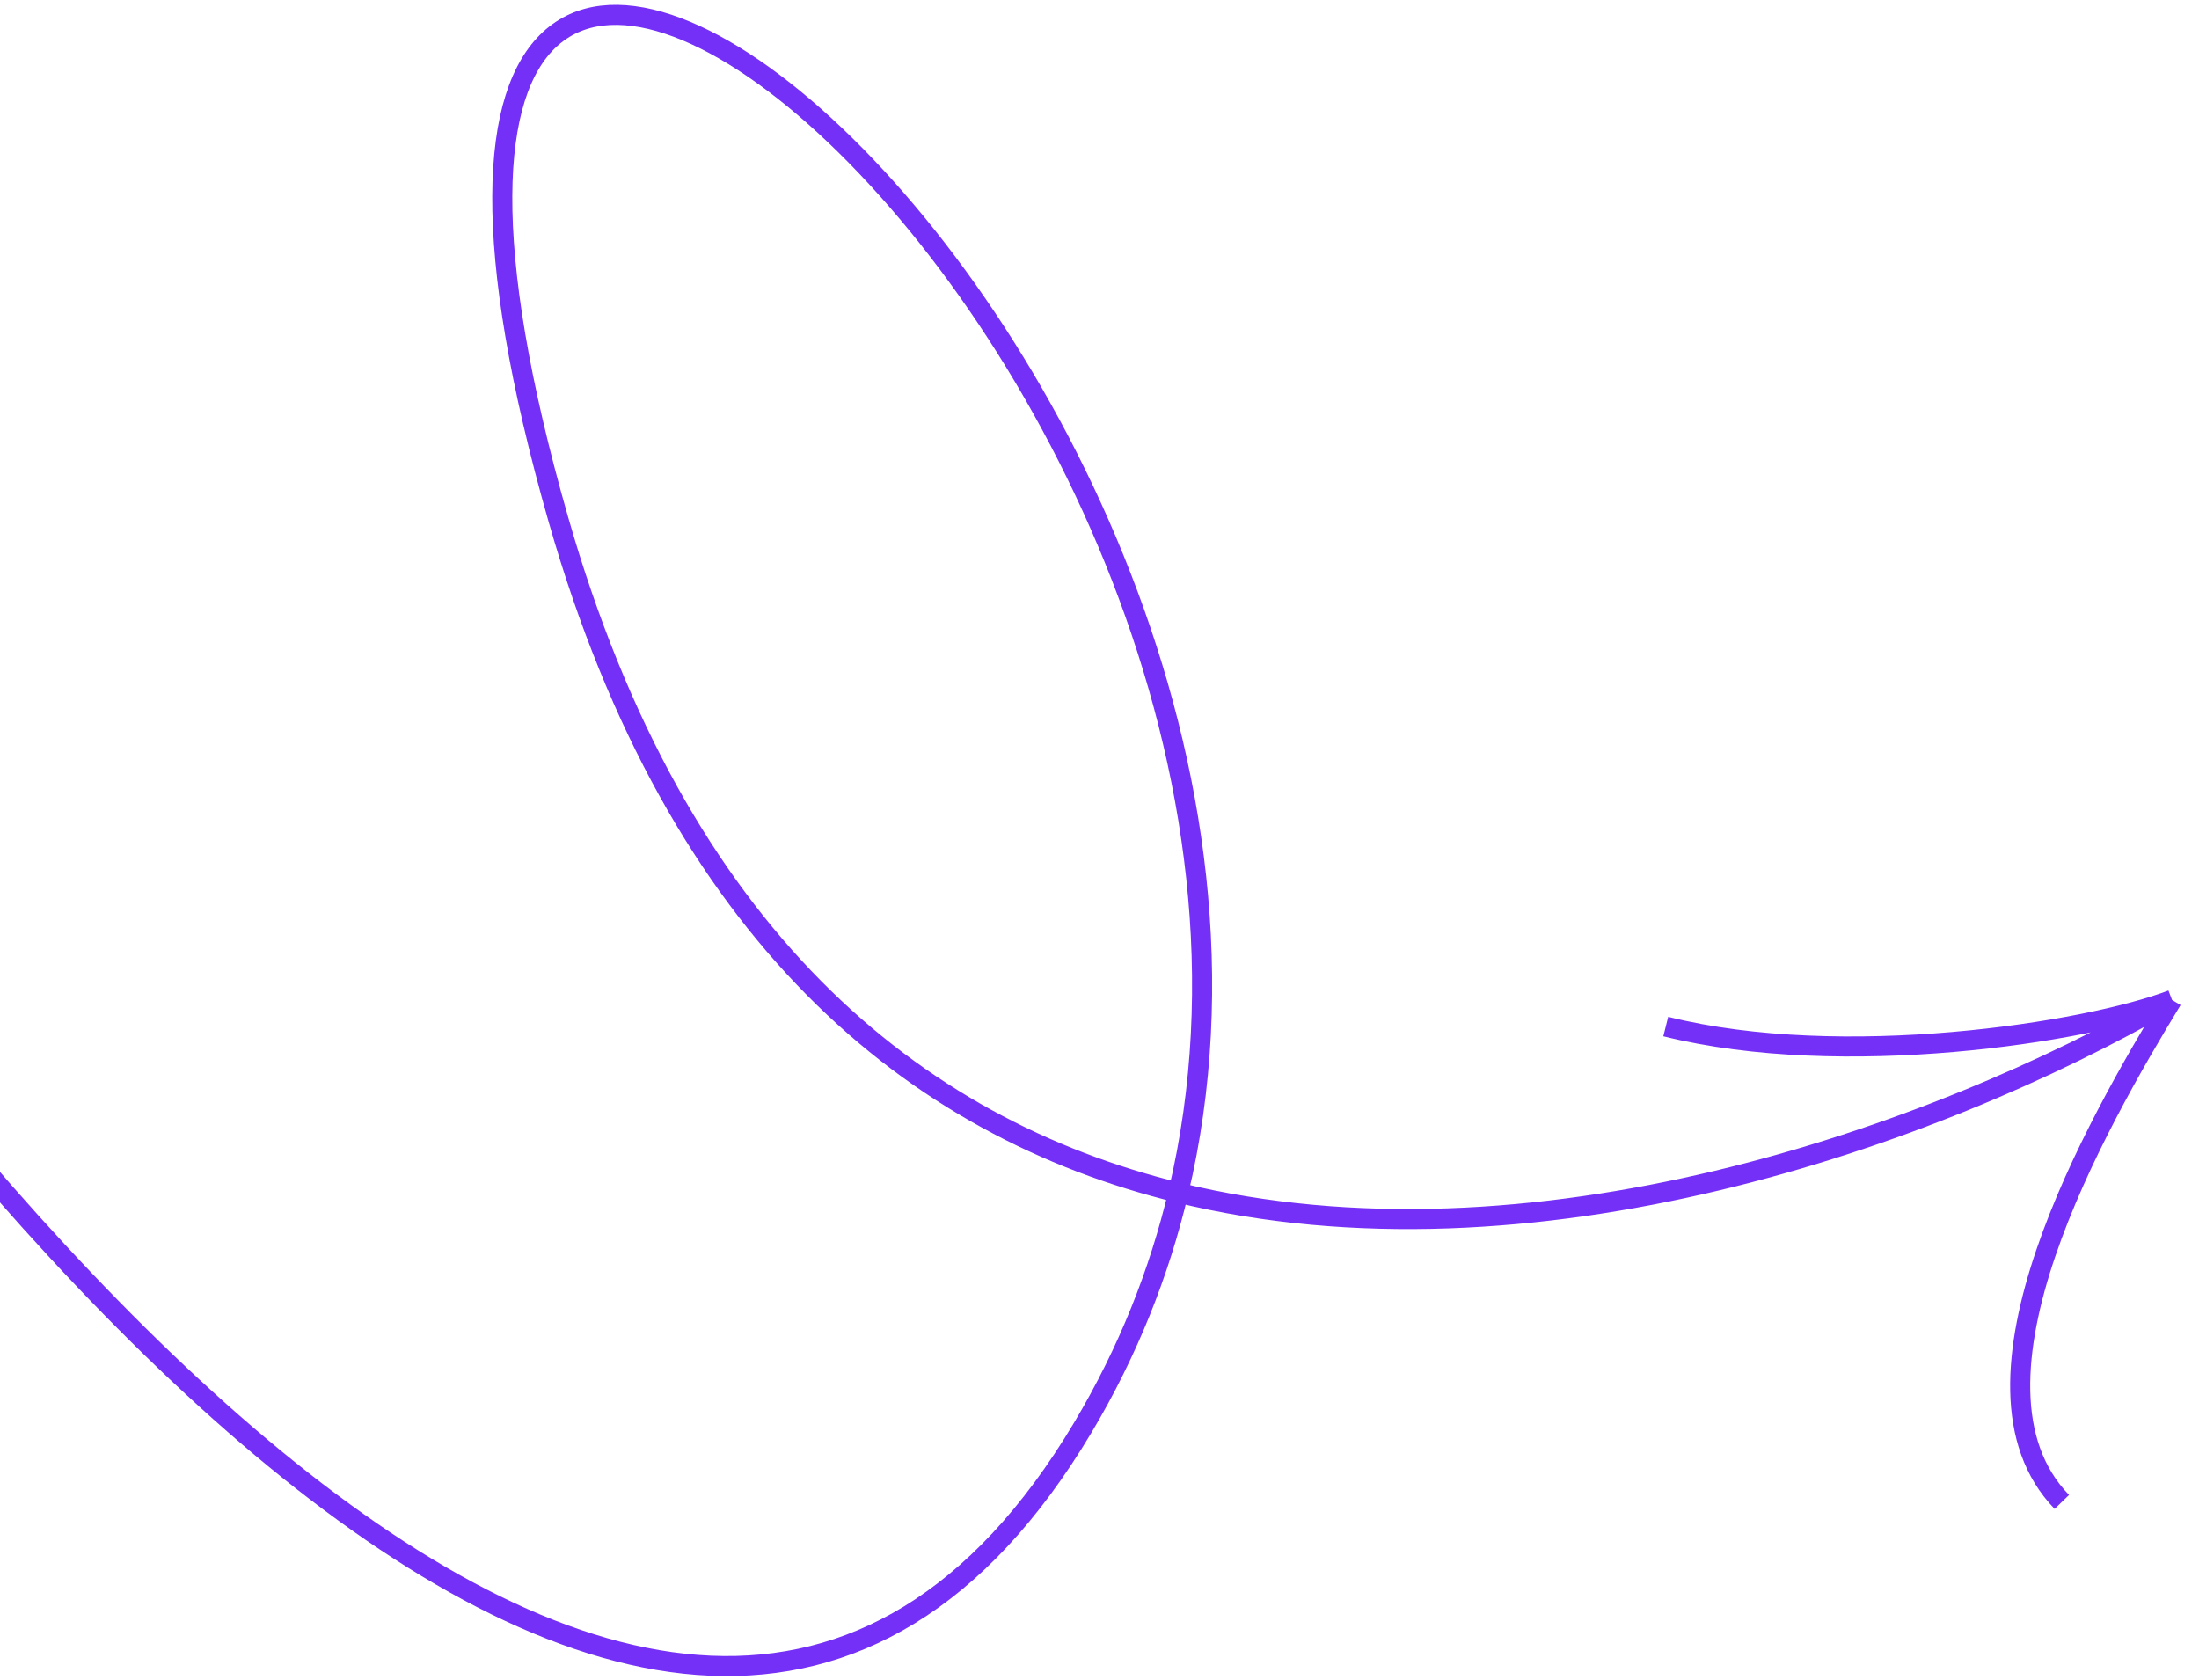 <svg width="318" height="243" viewBox="0 0 318 243" fill="none" xmlns="http://www.w3.org/2000/svg">
<path d="M314.097 144.598C279.243 164.721 221.233 184.91 170.394 172.474M314.097 144.598C301.68 149.326 266.407 154.822 240.886 148.453M314.097 144.598C303.247 162.46 281.622 200.094 298.164 217.201M170.394 172.474C132.15 163.119 97.963 135.302 80.743 75.106C34.951 -84.972 199.345 50.843 170.394 172.474ZM170.394 172.474C167.646 184.018 163.156 195.435 156.58 206.459C95.887 308.194 -19.095 160.752 -69 74.315" stroke="#7530F7" stroke-width="2.9"/>
</svg>
